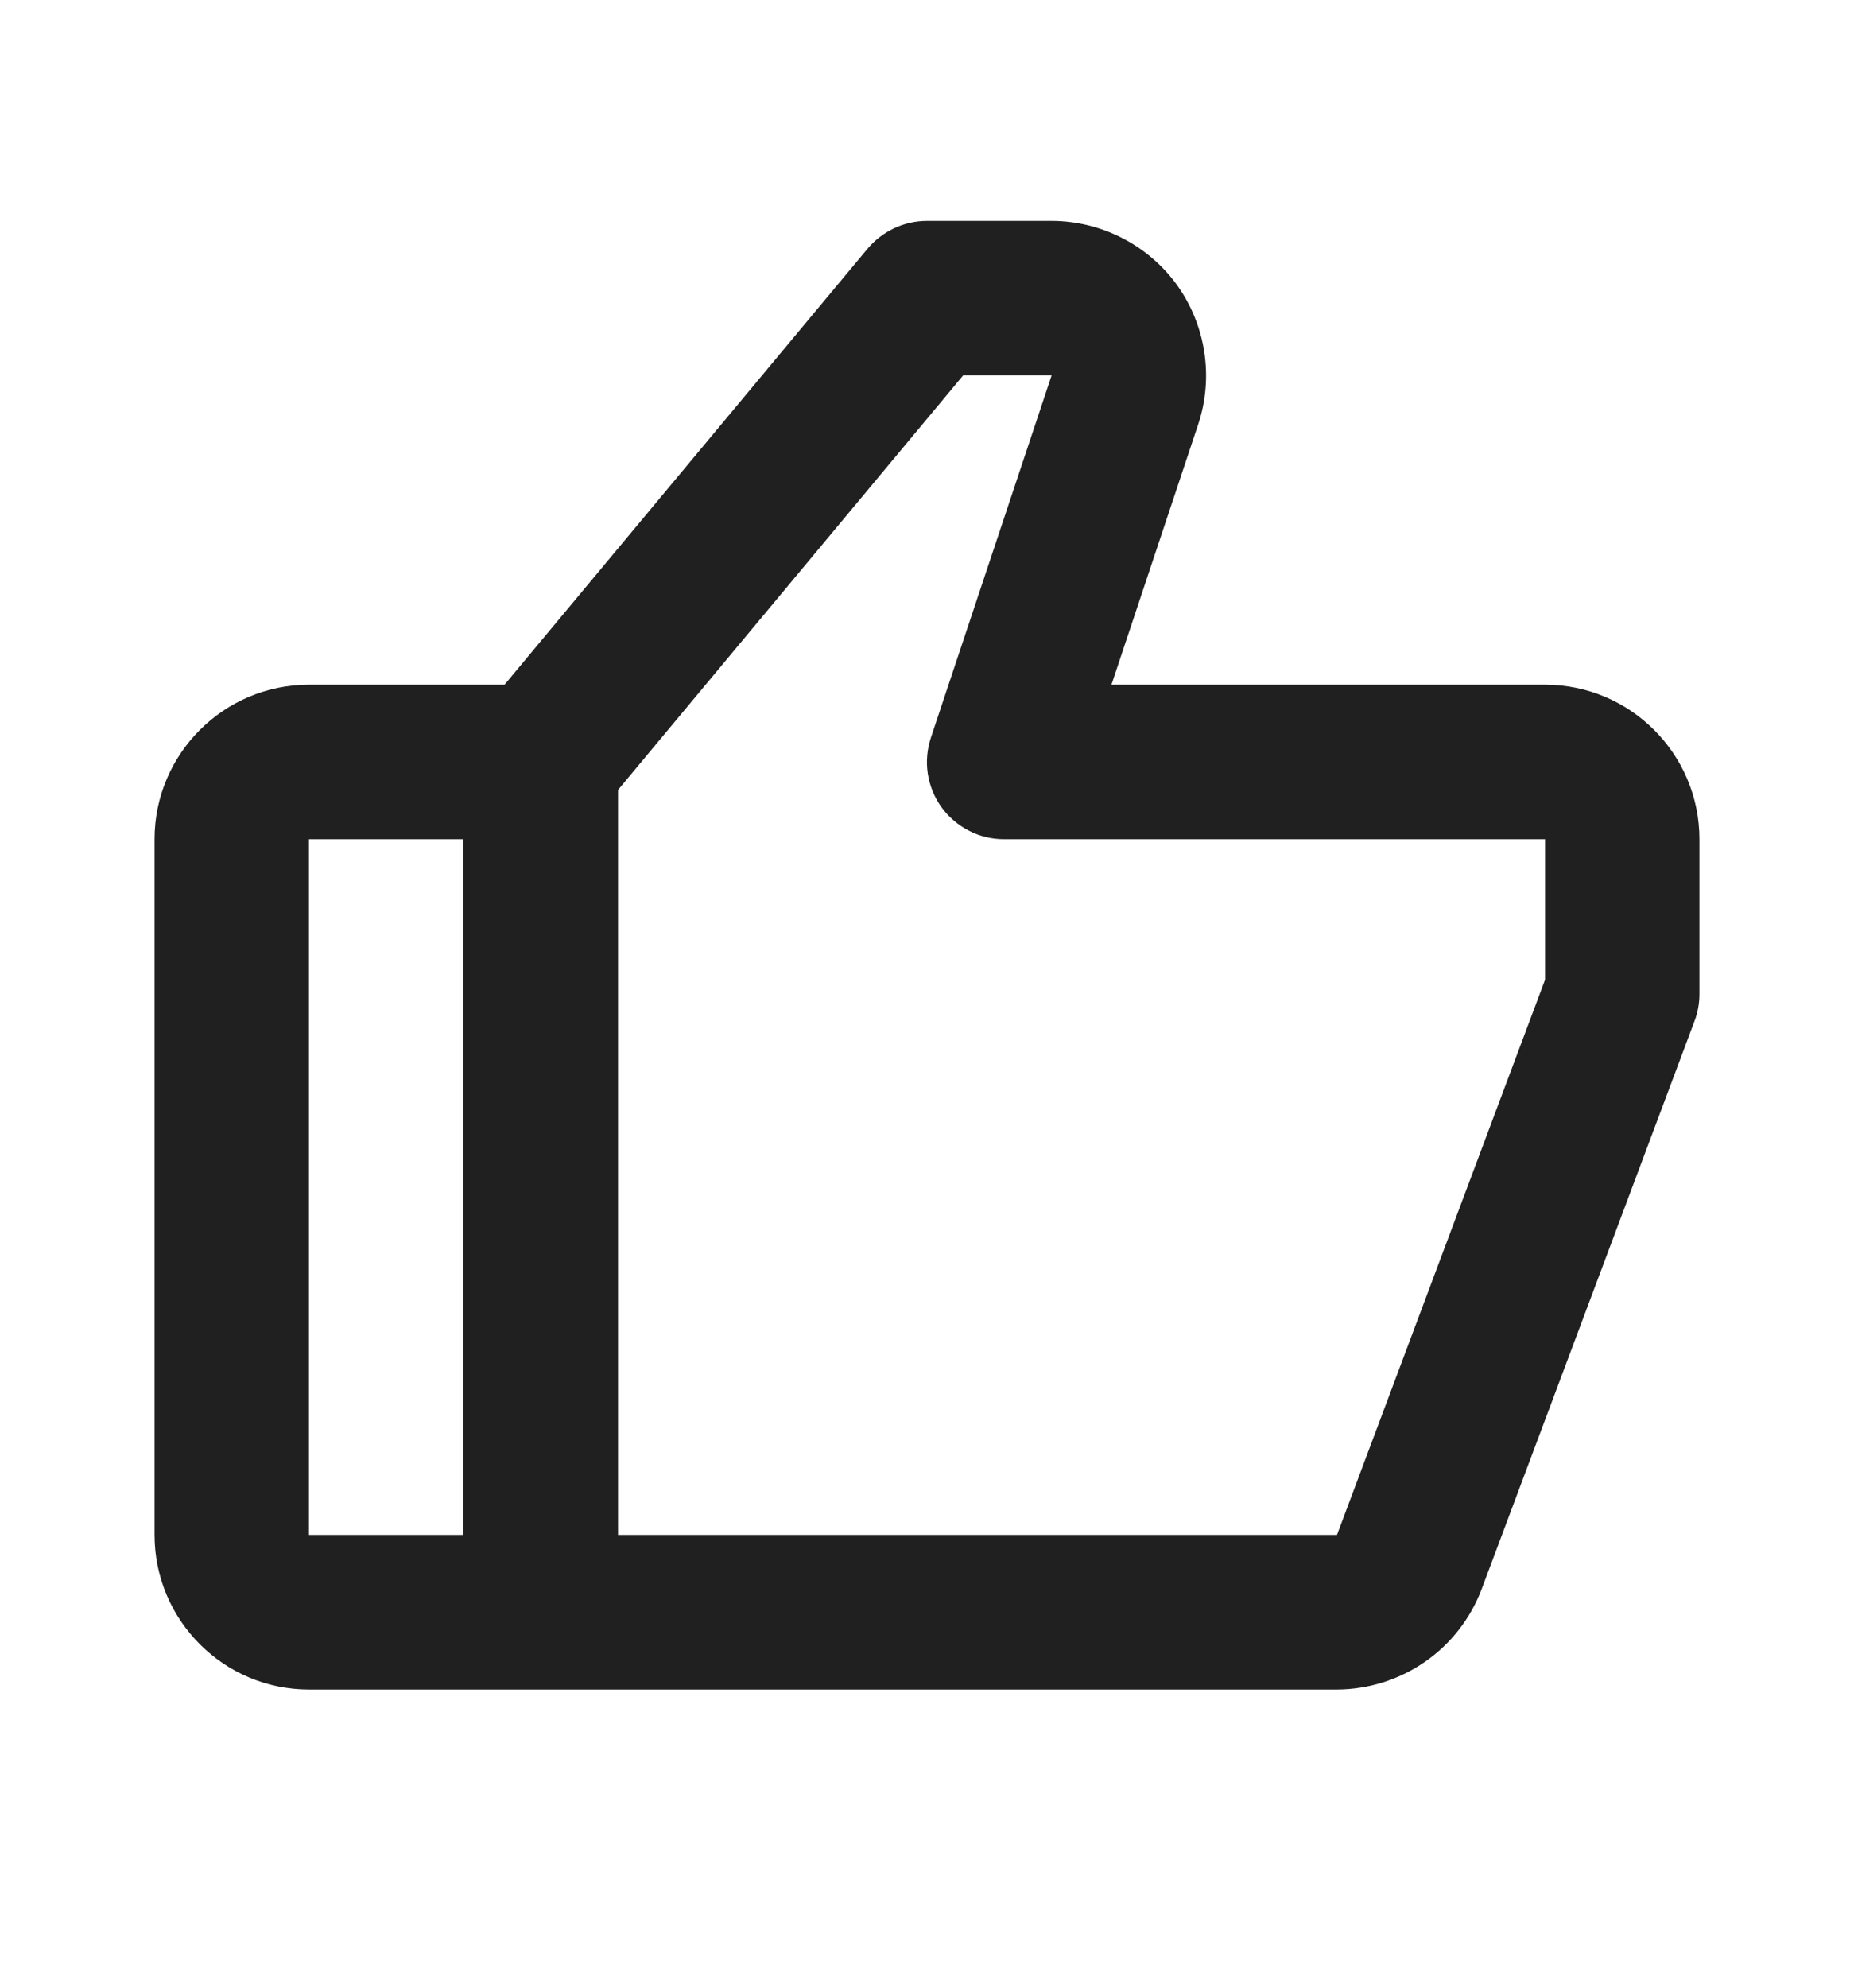 <svg width="14" height="15" viewBox="0 0 14 15" fill="none" xmlns="http://www.w3.org/2000/svg">
<path d="M11.667 5.167H8.393L9.048 3.202C9.166 2.848 9.106 2.455 8.888 2.151C8.669 1.848 8.314 1.667 7.94 1.667H7C6.827 1.667 6.663 1.744 6.551 1.877L3.81 5.167H2.333C1.69 5.167 1.167 5.69 1.167 6.333V11.583C1.167 12.227 1.69 12.75 2.333 12.75H10.096C10.333 12.749 10.565 12.676 10.76 12.541C10.955 12.406 11.104 12.215 11.188 11.993L12.796 7.705C12.821 7.639 12.833 7.57 12.833 7.5V6.333C12.833 5.69 12.31 5.167 11.667 5.167ZM2.333 6.333H3.5V11.583H2.333V6.333ZM11.667 7.394L10.096 11.583H4.667V5.961L7.273 2.833H7.941L7.03 5.565C7.001 5.653 6.992 5.746 7.006 5.838C7.02 5.929 7.055 6.016 7.109 6.091C7.163 6.166 7.235 6.227 7.317 6.269C7.399 6.312 7.491 6.333 7.583 6.333H11.667V7.394Z" fill="#202020"/>
</svg>
